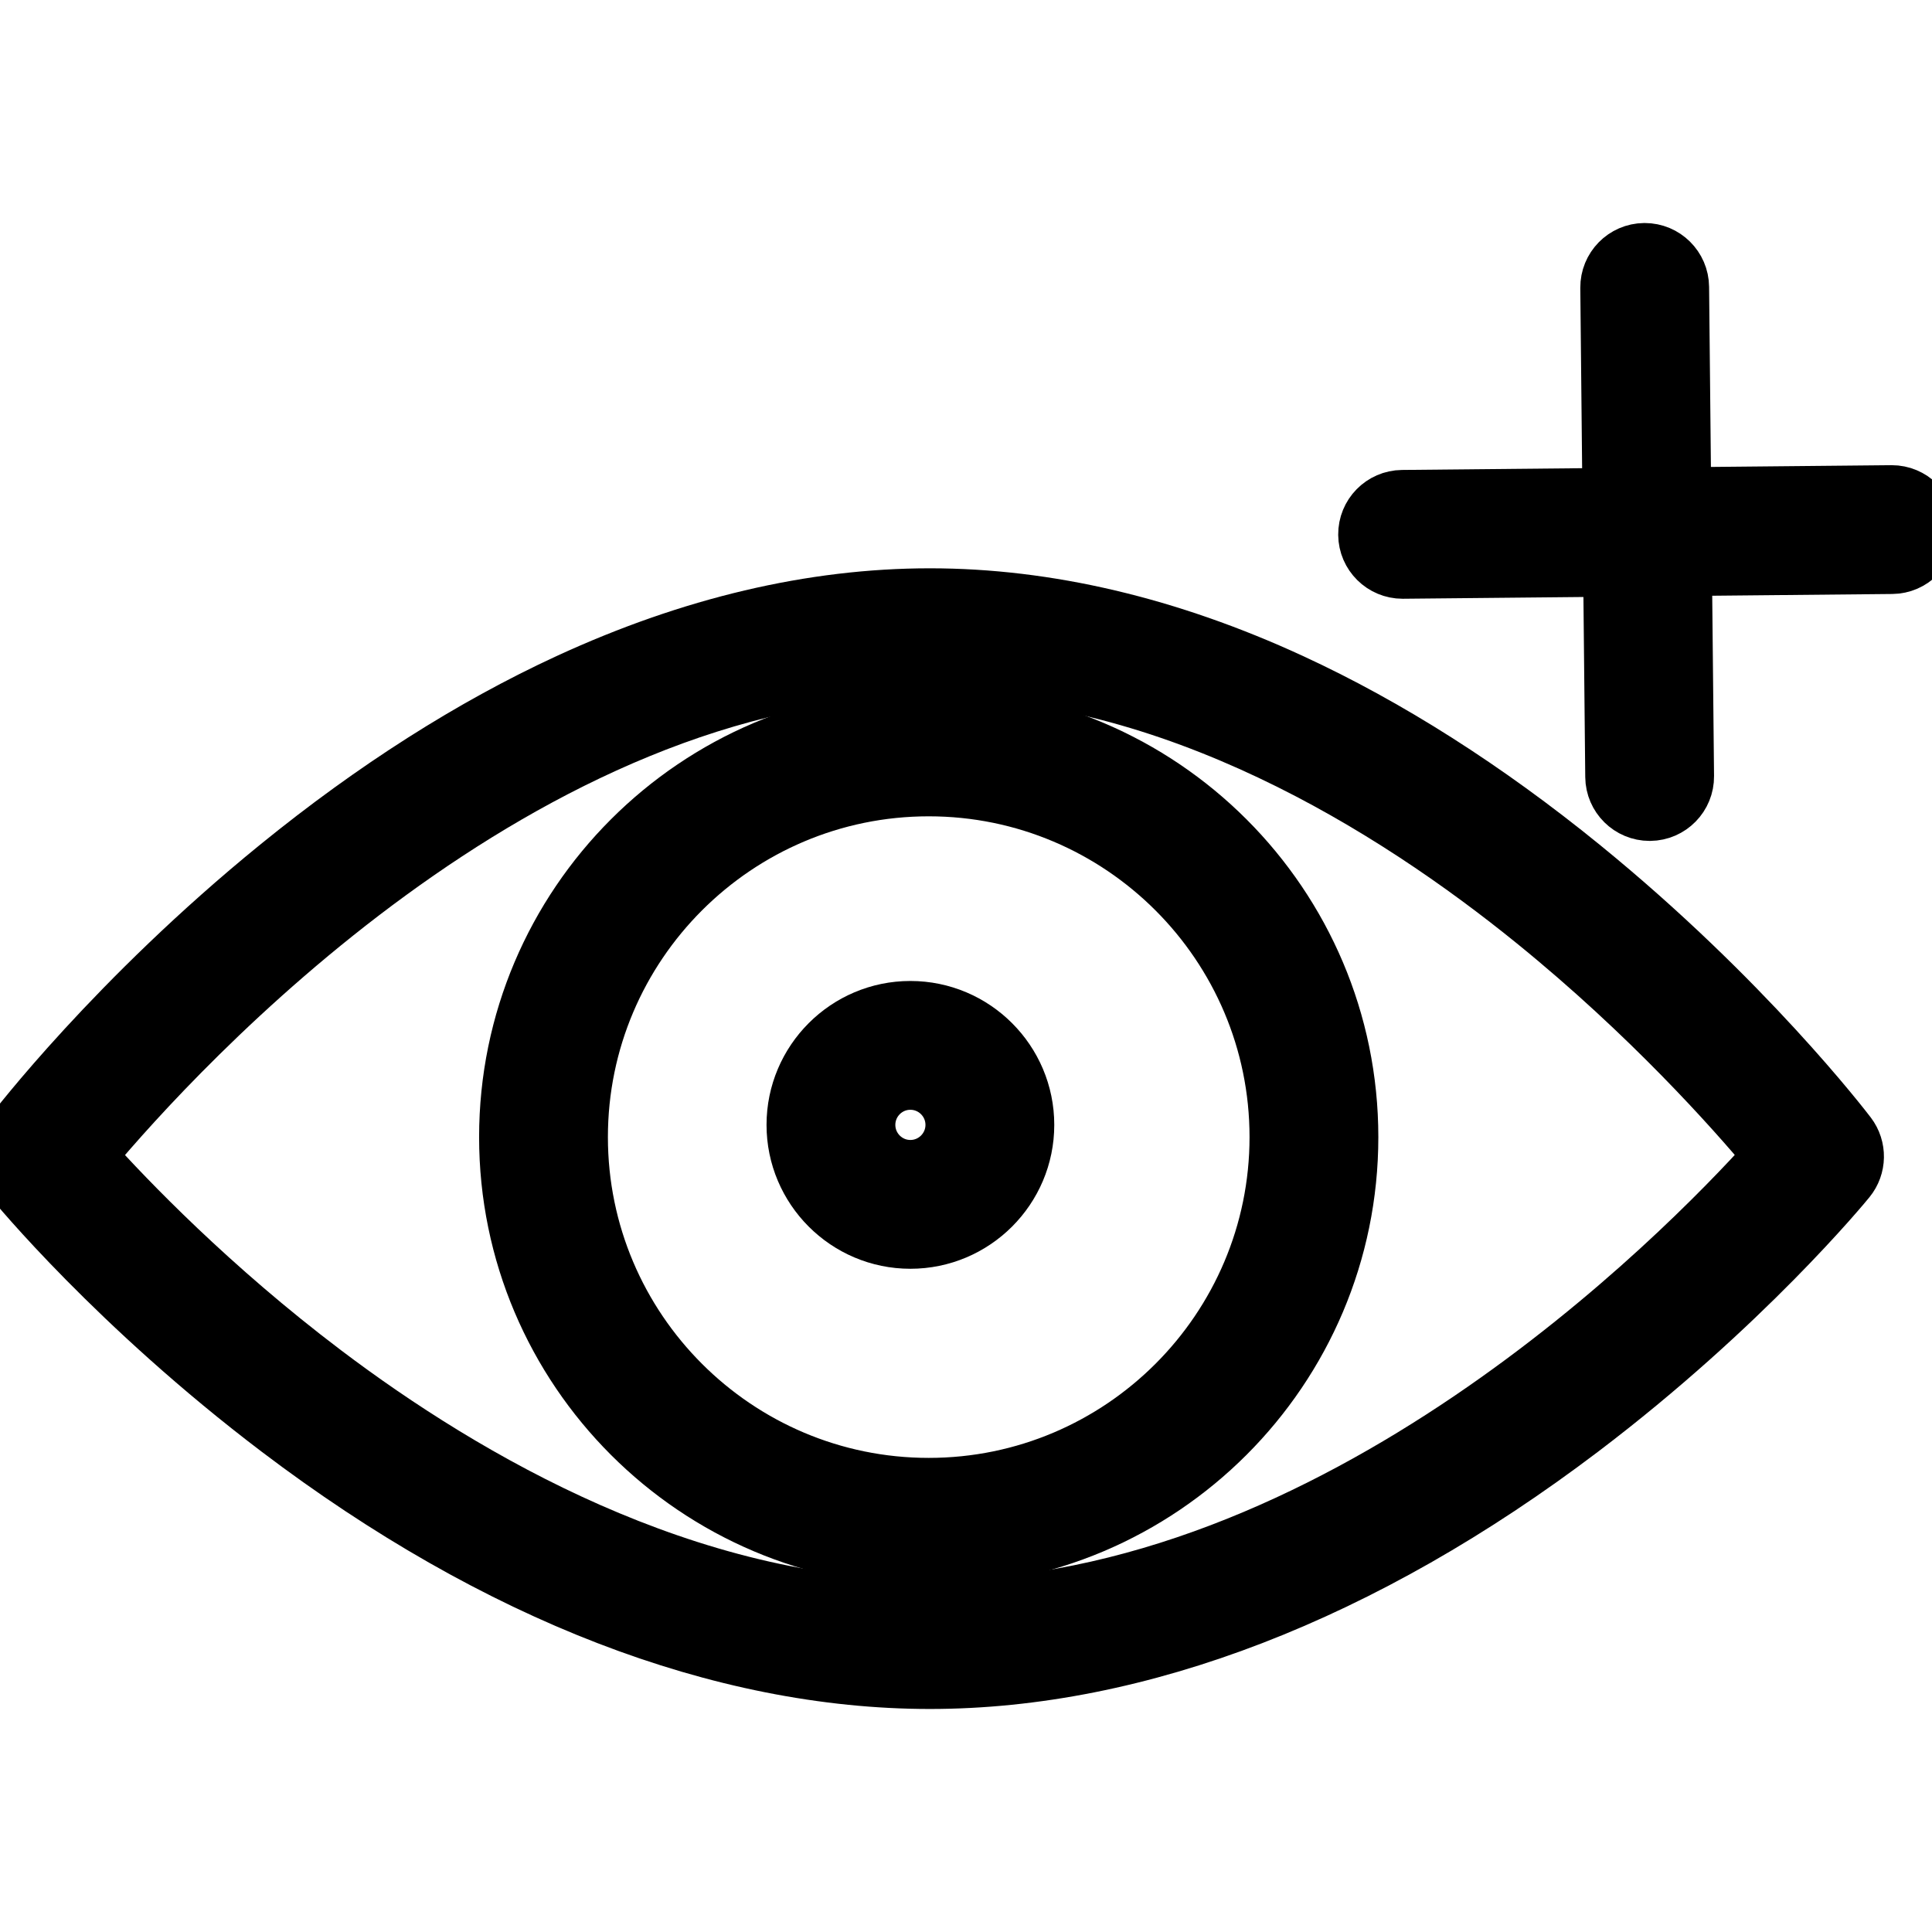 <!DOCTYPE svg PUBLIC "-//W3C//DTD SVG 1.1//EN" "http://www.w3.org/Graphics/SVG/1.1/DTD/svg11.dtd">
<!-- Uploaded to: SVG Repo, www.svgrepo.com, Transformed by: SVG Repo Mixer Tools -->
<svg fill="#000000" height="800px" width="800px" version="1.1" id="Layer_1" xmlns="http://www.w3.org/2000/svg" xmlns:xlink="http://www.w3.org/1999/xlink" viewBox="0 0 480.001 480.001" xml:space="preserve" stroke="#000000" stroke-width="12">
<g id="SVGRepo_bgCarrier" stroke-width="0"/>
<g id="SVGRepo_tracerCarrier" stroke-linecap="round" stroke-linejoin="round"/>
<g id="SVGRepo_iconCarrier"> <g> <g> <g> <path d="M393.625,214.506c-23.873-19.417-48.225-34.913-72.378-46.058c-30.566-14.103-60.92-21.254-90.217-21.254 c-29.307,0-59.667,7.151-90.235,21.254c-24.156,11.145-48.507,26.641-72.377,46.058c-40.457,32.91-65.339,65.407-66.379,66.775 c-2.796,3.678-2.708,8.793,0.212,12.374c1.041,1.275,25.954,31.593,66.437,62.277c54.083,40.992,110.22,62.66,162.342,62.66 c52.104,0,108.234-21.668,162.325-62.66c40.487-30.683,65.411-61,66.452-62.276c2.923-3.581,3.011-8.698,0.213-12.377 C458.98,279.912,434.087,247.416,393.625,214.506z M231.03,398.592c-60.135,0-114.698-31.71-149.881-58.311 c-28.234-21.348-48.896-42.945-58.095-53.173c21.372-25.504,107.31-119.913,207.976-119.913 c59.963,0,114.46,34.008,149.617,62.537c28.475,23.106,49.259,46.487,58.356,57.365 C417.267,311.202,331.509,398.592,231.03,398.592z"/> <path d="M230.746,176.813c-58.291,0-105.714,47.416-105.714,105.699S172.455,388.21,230.746,388.21 c58.282,0,105.698-47.416,105.698-105.699S289.028,176.813,230.746,176.813z M230.746,368.21 c-47.263,0-85.714-38.444-85.714-85.699s38.451-85.699,85.714-85.699c47.254,0,85.698,38.444,85.698,85.699 S278,368.21,230.746,368.21z"/> <path d="M226.179,249.721c-16.396,0-29.735,13.346-29.735,29.751c0,16.404,13.339,29.751,29.735,29.751 c16.404,0,29.751-13.346,29.751-29.751C255.93,263.067,242.583,249.721,226.179,249.721z M226.179,289.222 c-5.368,0-9.735-4.374-9.735-9.751c0-5.376,4.367-9.751,9.735-9.751c5.376,0,9.751,4.374,9.751,9.751 S231.555,289.222,226.179,289.222z"/> <path d="M470.002,121.574c-0.033,0-0.066,0-0.1,0.001l-50.77,0.494l-0.513-50.761c-0.055-5.488-4.521-9.899-9.997-9.899 c-0.034,0-0.068,0-0.103,0c-5.522,0.056-9.954,4.578-9.897,10.101l0.513,50.754l-50.762,0.494 c-5.522,0.054-9.956,4.574-9.902,10.097c0.054,5.49,4.52,9.903,9.998,9.903c0.033,0,0.066,0,0.1-0.001l50.77-0.494l0.513,50.761 c0.055,5.488,4.522,9.899,9.997,9.899c0.034,0,0.068,0,0.104-0.001c5.522-0.056,9.954-4.578,9.897-10.101l-0.513-50.753 l50.762-0.494c5.522-0.054,9.956-4.574,9.902-10.097C479.946,125.987,475.479,121.574,470.002,121.574z"/> </g> </g> </g> </g>
</svg>